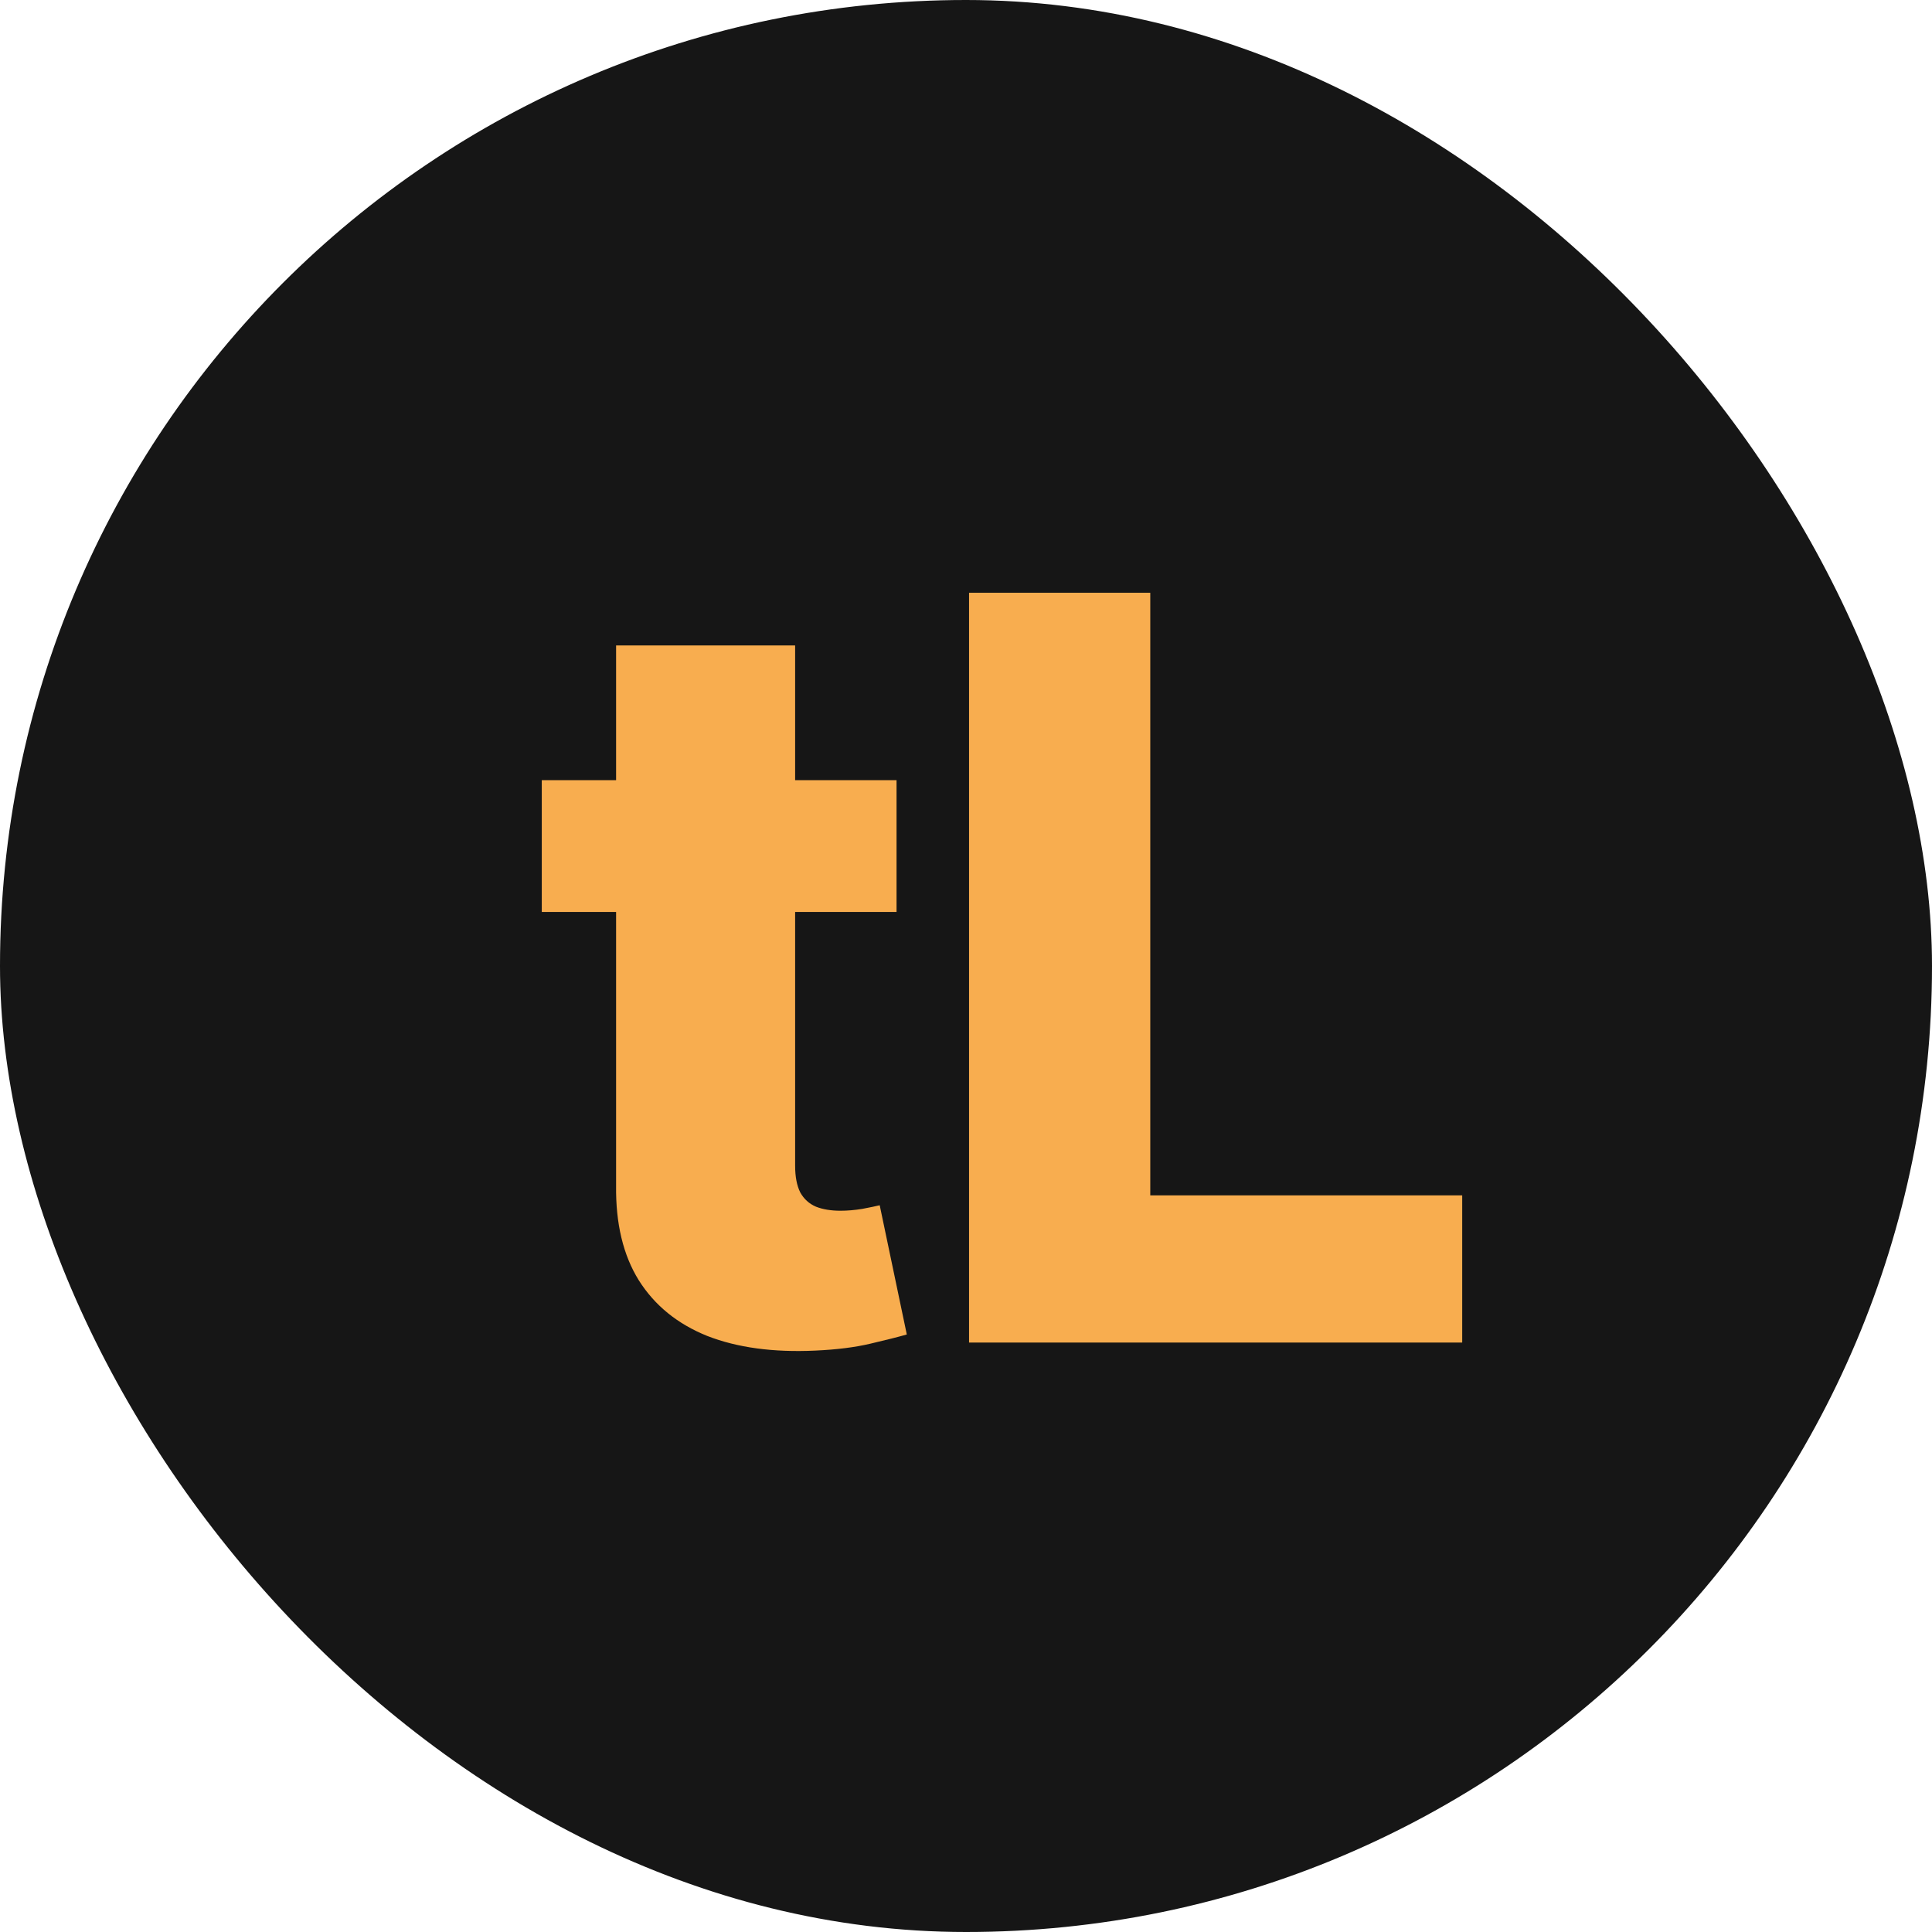 
<svg width="431" height="431" viewBox="0 0 431 431" fill="none" xmlns="http://www.w3.org/2000/svg">
<rect width="431" height="431" rx="215.5" fill="#161616"/>
<path d="M200.006 174.045V203.449H120.862V174.045H200.006ZM137.442 143.989H177.382V260.05C177.382 262.501 177.763 264.488 178.525 266.013C179.342 267.483 180.513 268.545 182.037 269.198C183.562 269.797 185.386 270.097 187.51 270.097C189.034 270.097 190.64 269.96 192.328 269.688C194.071 269.362 195.378 269.089 196.249 268.871L202.293 297.703C200.387 298.248 197.692 298.928 194.207 299.745C190.777 300.562 186.666 301.079 181.874 301.297C172.508 301.732 164.477 300.643 157.779 298.03C151.136 295.362 146.045 291.223 142.506 285.615C139.021 280.007 137.333 272.955 137.442 264.461V143.989ZM216.18 299.5V132.227H256.609V266.666H326.197V299.5H216.18Z" fill="#F8AD4F"/>
</svg>
